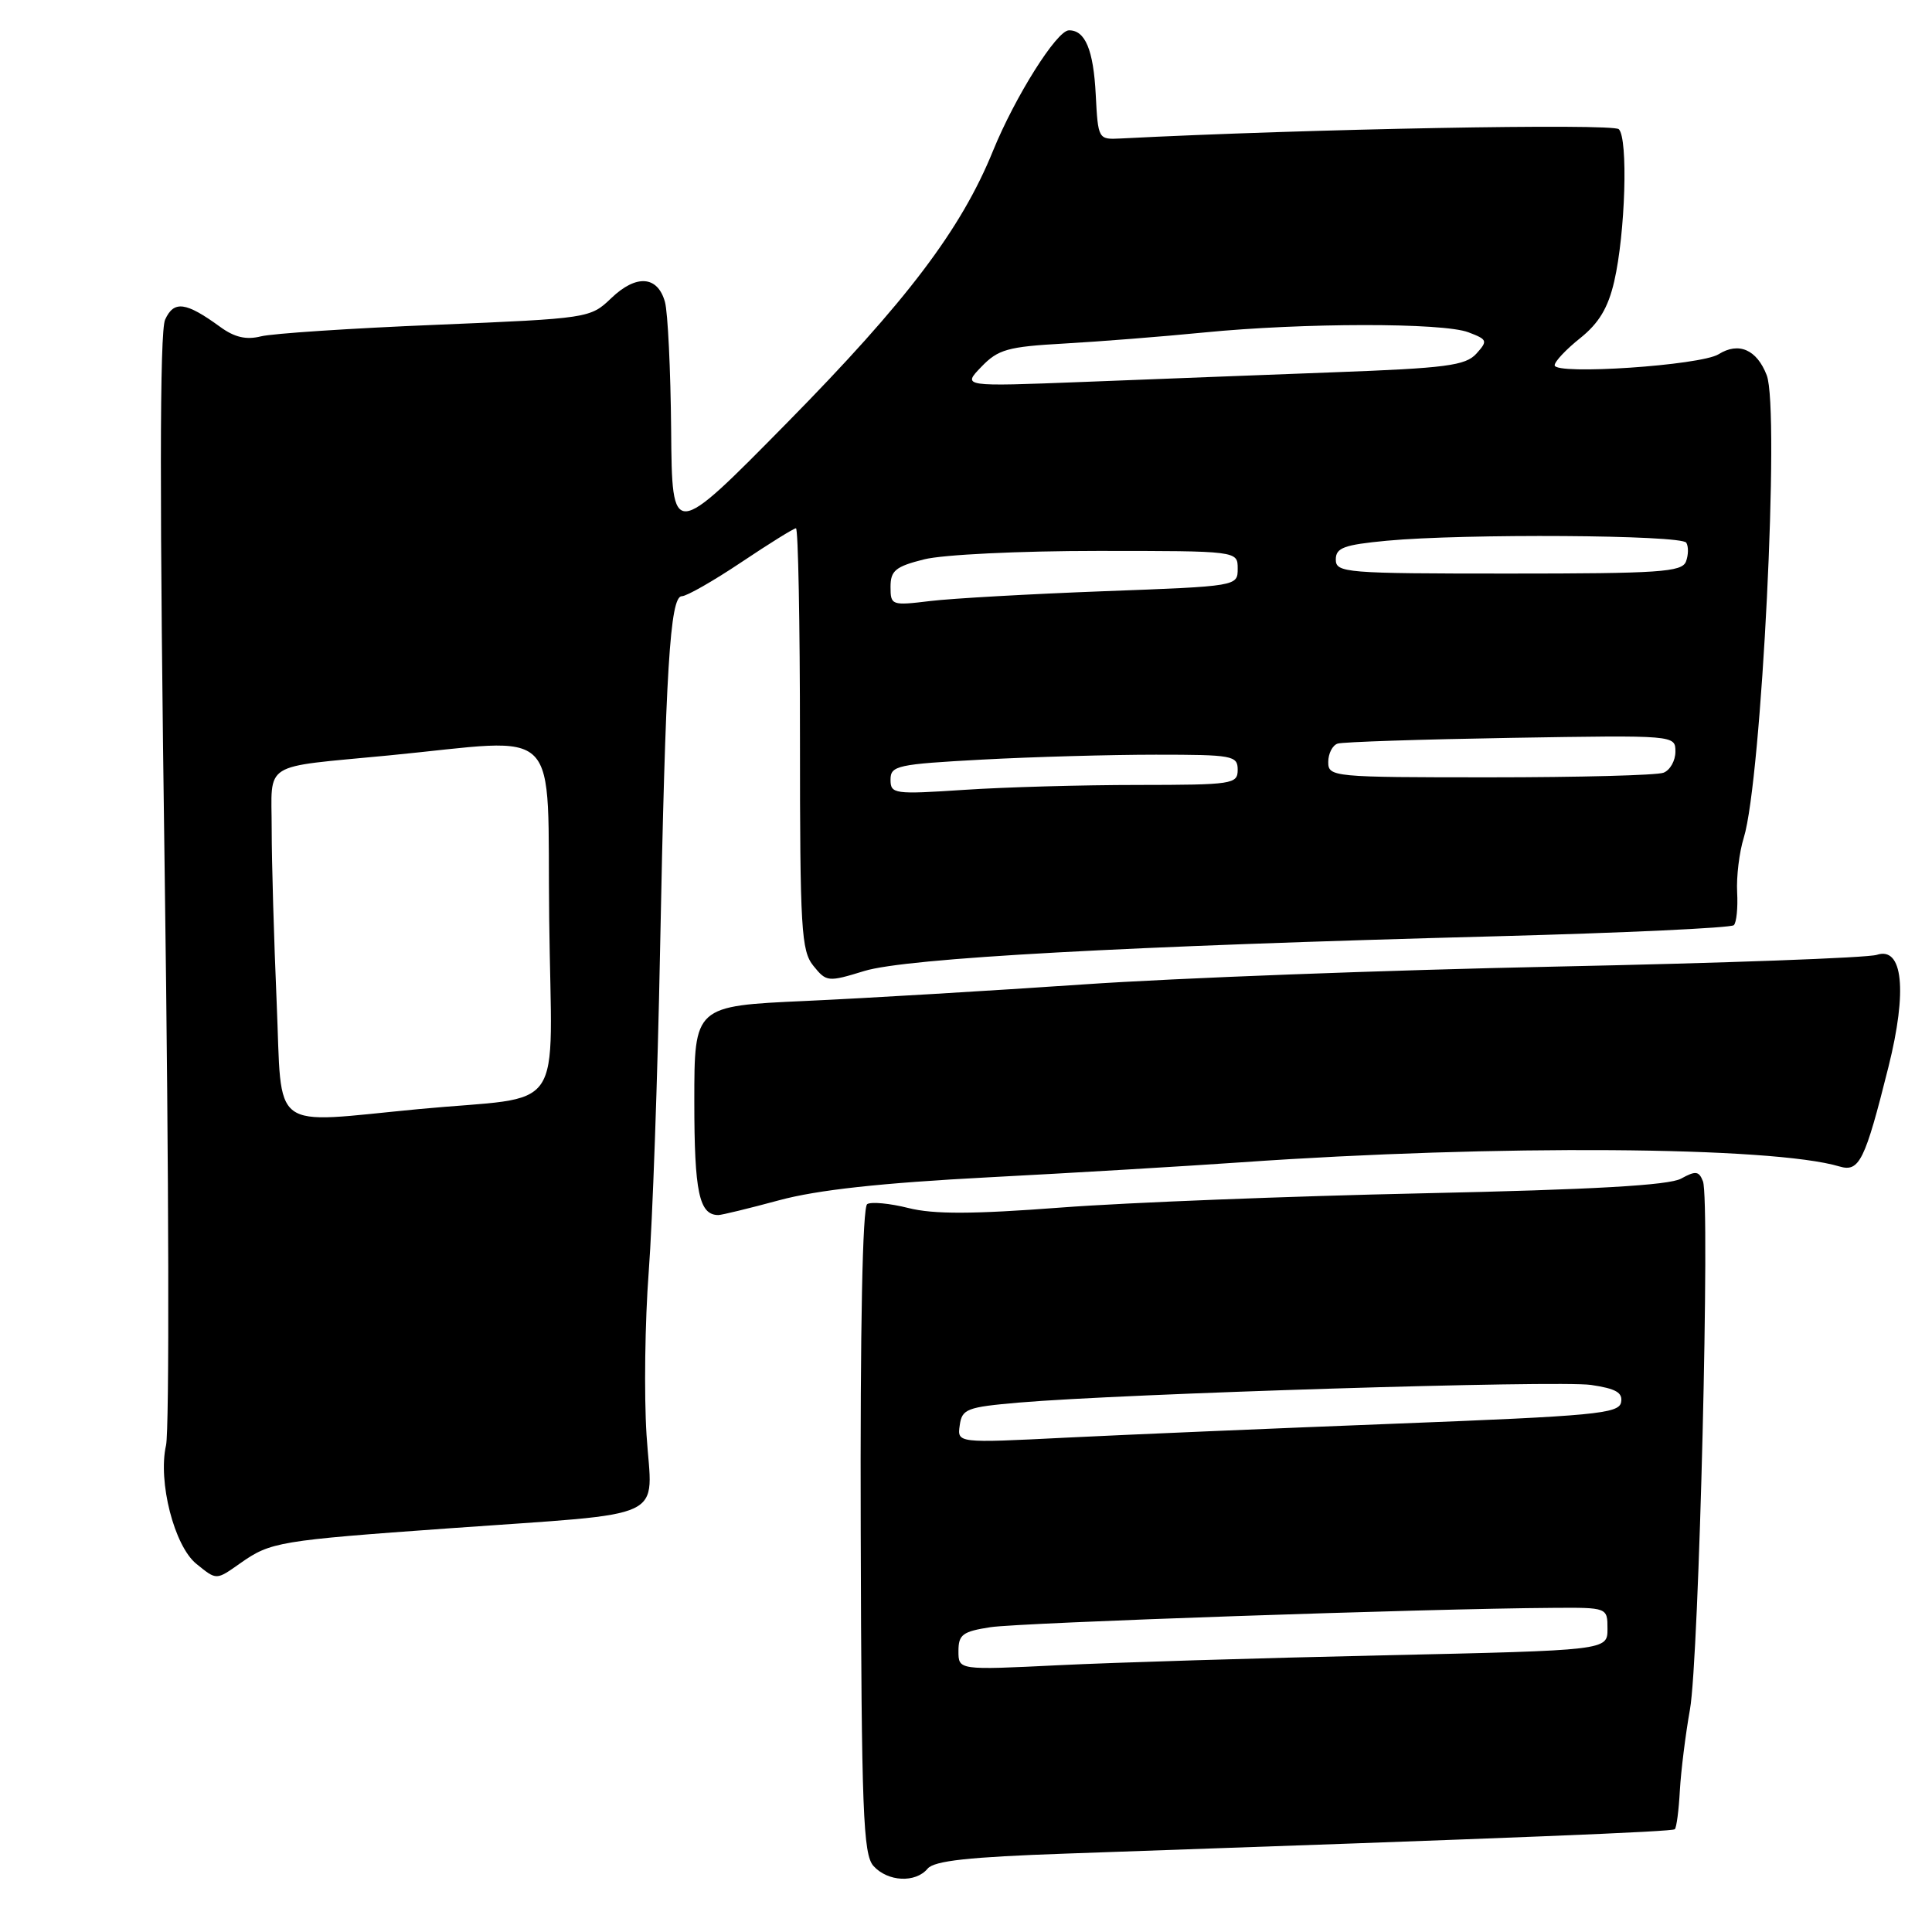 <?xml version="1.0" encoding="UTF-8" standalone="no"?>
<!DOCTYPE svg PUBLIC "-//W3C//DTD SVG 1.1//EN" "http://www.w3.org/Graphics/SVG/1.1/DTD/svg11.dtd" >
<svg xmlns="http://www.w3.org/2000/svg" xmlns:xlink="http://www.w3.org/1999/xlink" version="1.1" viewBox="0 0 256 256">
 <g >
 <path fill="currentColor"
d=" M 122.91 247.61 C 123.78 246.56 128.36 246.06 141.28 245.61 C 202.05 243.50 221.55 242.71 221.92 242.38 C 222.15 242.17 222.45 239.86 222.59 237.25 C 222.74 234.64 223.34 229.80 223.93 226.50 C 225.13 219.81 226.62 159.06 225.65 156.53 C 225.12 155.16 224.68 155.11 222.76 156.17 C 221.16 157.06 211.20 157.63 188.50 158.12 C 170.90 158.50 149.38 159.34 140.67 160.00 C 128.84 160.90 123.72 160.91 120.37 160.07 C 117.91 159.45 115.45 159.22 114.91 159.55 C 114.29 159.94 113.97 175.79 114.05 202.83 C 114.15 240.09 114.37 245.72 115.74 247.25 C 117.63 249.35 121.31 249.53 122.91 247.61 Z  M 31.85 207.13 C 35.86 204.31 36.91 204.13 59.51 202.51 C 89.18 200.38 86.41 201.69 85.67 190.14 C 85.33 184.84 85.46 175.10 85.96 168.50 C 86.46 161.90 87.14 142.78 87.46 126.00 C 88.19 88.69 88.78 79.00 90.35 79.00 C 90.99 79.00 94.54 76.97 98.23 74.50 C 101.92 72.03 105.18 70.00 105.47 70.00 C 105.76 70.00 106.00 82.55 106.00 97.89 C 106.00 123.16 106.17 125.99 107.78 127.98 C 109.51 130.12 109.71 130.14 114.53 128.66 C 120.12 126.95 149.11 125.36 198.30 124.06 C 215.23 123.61 229.38 122.95 229.74 122.59 C 230.10 122.24 230.29 120.27 230.18 118.22 C 230.07 116.18 230.46 112.92 231.06 111.00 C 233.42 103.38 235.86 54.27 234.10 49.72 C 232.79 46.32 230.39 45.27 227.72 46.94 C 225.35 48.42 206.00 49.72 206.00 48.40 C 206.00 47.90 207.53 46.28 209.39 44.80 C 211.86 42.82 213.08 40.80 213.89 37.30 C 215.37 30.89 215.75 18.34 214.50 17.12 C 213.69 16.33 173.15 17.08 148.50 18.35 C 145.52 18.50 145.50 18.47 145.19 12.53 C 144.89 6.61 143.79 3.98 141.63 4.02 C 140.02 4.04 134.50 12.82 131.59 19.96 C 127.36 30.39 120.13 39.93 104.31 56.00 C 89.05 71.50 89.05 71.50 88.93 57.00 C 88.86 49.02 88.49 41.38 88.11 40.01 C 87.14 36.53 84.31 36.33 81.00 39.50 C 78.21 42.17 78.06 42.19 57.75 43.04 C 46.50 43.50 36.07 44.19 34.57 44.57 C 32.63 45.06 31.07 44.70 29.17 43.31 C 24.62 40.00 23.05 39.79 21.88 42.35 C 21.15 43.97 21.13 66.16 21.83 116.25 C 22.38 155.61 22.46 189.48 22.00 191.51 C 20.91 196.33 23.09 204.85 26.02 207.22 C 28.73 209.41 28.61 209.41 31.85 207.13 Z  M 103.24 159.04 C 108.31 157.67 116.68 156.75 131.00 156.00 C 142.28 155.41 157.35 154.51 164.50 154.01 C 198.26 151.65 234.83 151.90 243.73 154.56 C 246.37 155.35 247.11 153.85 250.23 141.37 C 252.76 131.27 252.14 125.38 248.69 126.52 C 247.48 126.92 228.31 127.62 206.07 128.08 C 183.83 128.54 155.71 129.60 143.57 130.44 C 131.43 131.27 114.86 132.26 106.75 132.63 C 92.00 133.30 92.00 133.30 92.00 145.95 C 92.00 157.98 92.64 161.00 95.19 161.00 C 95.62 161.00 99.25 160.12 103.24 159.04 Z  M 127.00 218.78 C 127.00 216.59 127.55 216.18 131.25 215.61 C 135.18 215.01 189.15 213.15 205.75 213.05 C 213.00 213.00 213.00 213.00 213.00 215.84 C 213.00 218.68 213.00 218.68 183.25 219.34 C 166.89 219.70 147.54 220.29 140.25 220.65 C 127.00 221.30 127.00 221.30 127.00 218.78 Z  M 127.17 188.86 C 127.47 186.69 128.10 186.45 135.00 185.85 C 148.90 184.66 206.46 182.88 210.81 183.51 C 214.13 184.00 215.05 184.53 214.80 185.82 C 214.51 187.32 211.26 187.62 184.99 188.64 C 168.77 189.27 149.05 190.11 141.17 190.50 C 126.83 191.22 126.83 191.22 127.17 188.86 Z  M 36.66 132.84 C 36.30 124.50 36.00 114.16 36.00 109.86 C 36.00 100.77 34.45 101.75 51.50 100.10 C 74.88 97.84 72.46 95.38 72.77 121.73 C 73.08 148.37 75.33 145.08 55.50 146.96 C 35.48 148.86 37.41 150.31 36.66 132.84 Z  M 118.00 103.30 C 118.00 101.45 118.89 101.26 130.16 100.65 C 136.84 100.29 147.19 100.00 153.16 100.00 C 163.33 100.00 164.00 100.12 164.00 102.00 C 164.00 103.90 163.33 104.00 150.75 104.01 C 143.46 104.01 133.11 104.30 127.75 104.66 C 118.46 105.27 118.00 105.21 118.00 103.30 Z  M 176.00 100.97 C 176.00 99.85 176.56 98.75 177.25 98.53 C 177.94 98.31 188.29 97.97 200.25 97.77 C 222.00 97.41 222.00 97.41 222.00 99.60 C 222.00 100.80 221.29 102.06 220.42 102.39 C 219.55 102.73 209.20 103.00 197.42 103.00 C 176.56 103.00 176.00 102.95 176.00 100.97 Z  M 118.00 77.76 C 118.00 75.61 118.66 75.07 122.44 74.12 C 124.93 73.49 135.07 73.00 145.44 73.00 C 164.00 73.00 164.00 73.00 164.00 75.34 C 164.00 77.68 164.00 77.68 146.25 78.34 C 136.49 78.71 126.14 79.29 123.25 79.64 C 118.14 80.26 118.00 80.21 118.00 77.76 Z  M 177.00 74.14 C 177.00 72.58 178.07 72.19 183.75 71.65 C 193.96 70.69 222.80 70.87 223.44 71.91 C 223.75 72.41 223.73 73.54 223.40 74.41 C 222.86 75.80 219.90 76.00 199.89 76.00 C 178.26 76.00 177.00 75.90 177.00 74.14 Z  M 130.03 48.61 C 132.26 46.29 133.52 45.94 141.03 45.52 C 145.69 45.26 154.00 44.60 159.50 44.06 C 172.67 42.76 191.18 42.74 194.57 44.03 C 197.10 44.99 197.16 45.16 195.62 46.87 C 194.19 48.44 191.62 48.78 176.74 49.33 C 167.26 49.69 152.30 50.26 143.50 50.61 C 127.50 51.23 127.50 51.23 130.03 48.61 Z "/>
</g>
</svg>
